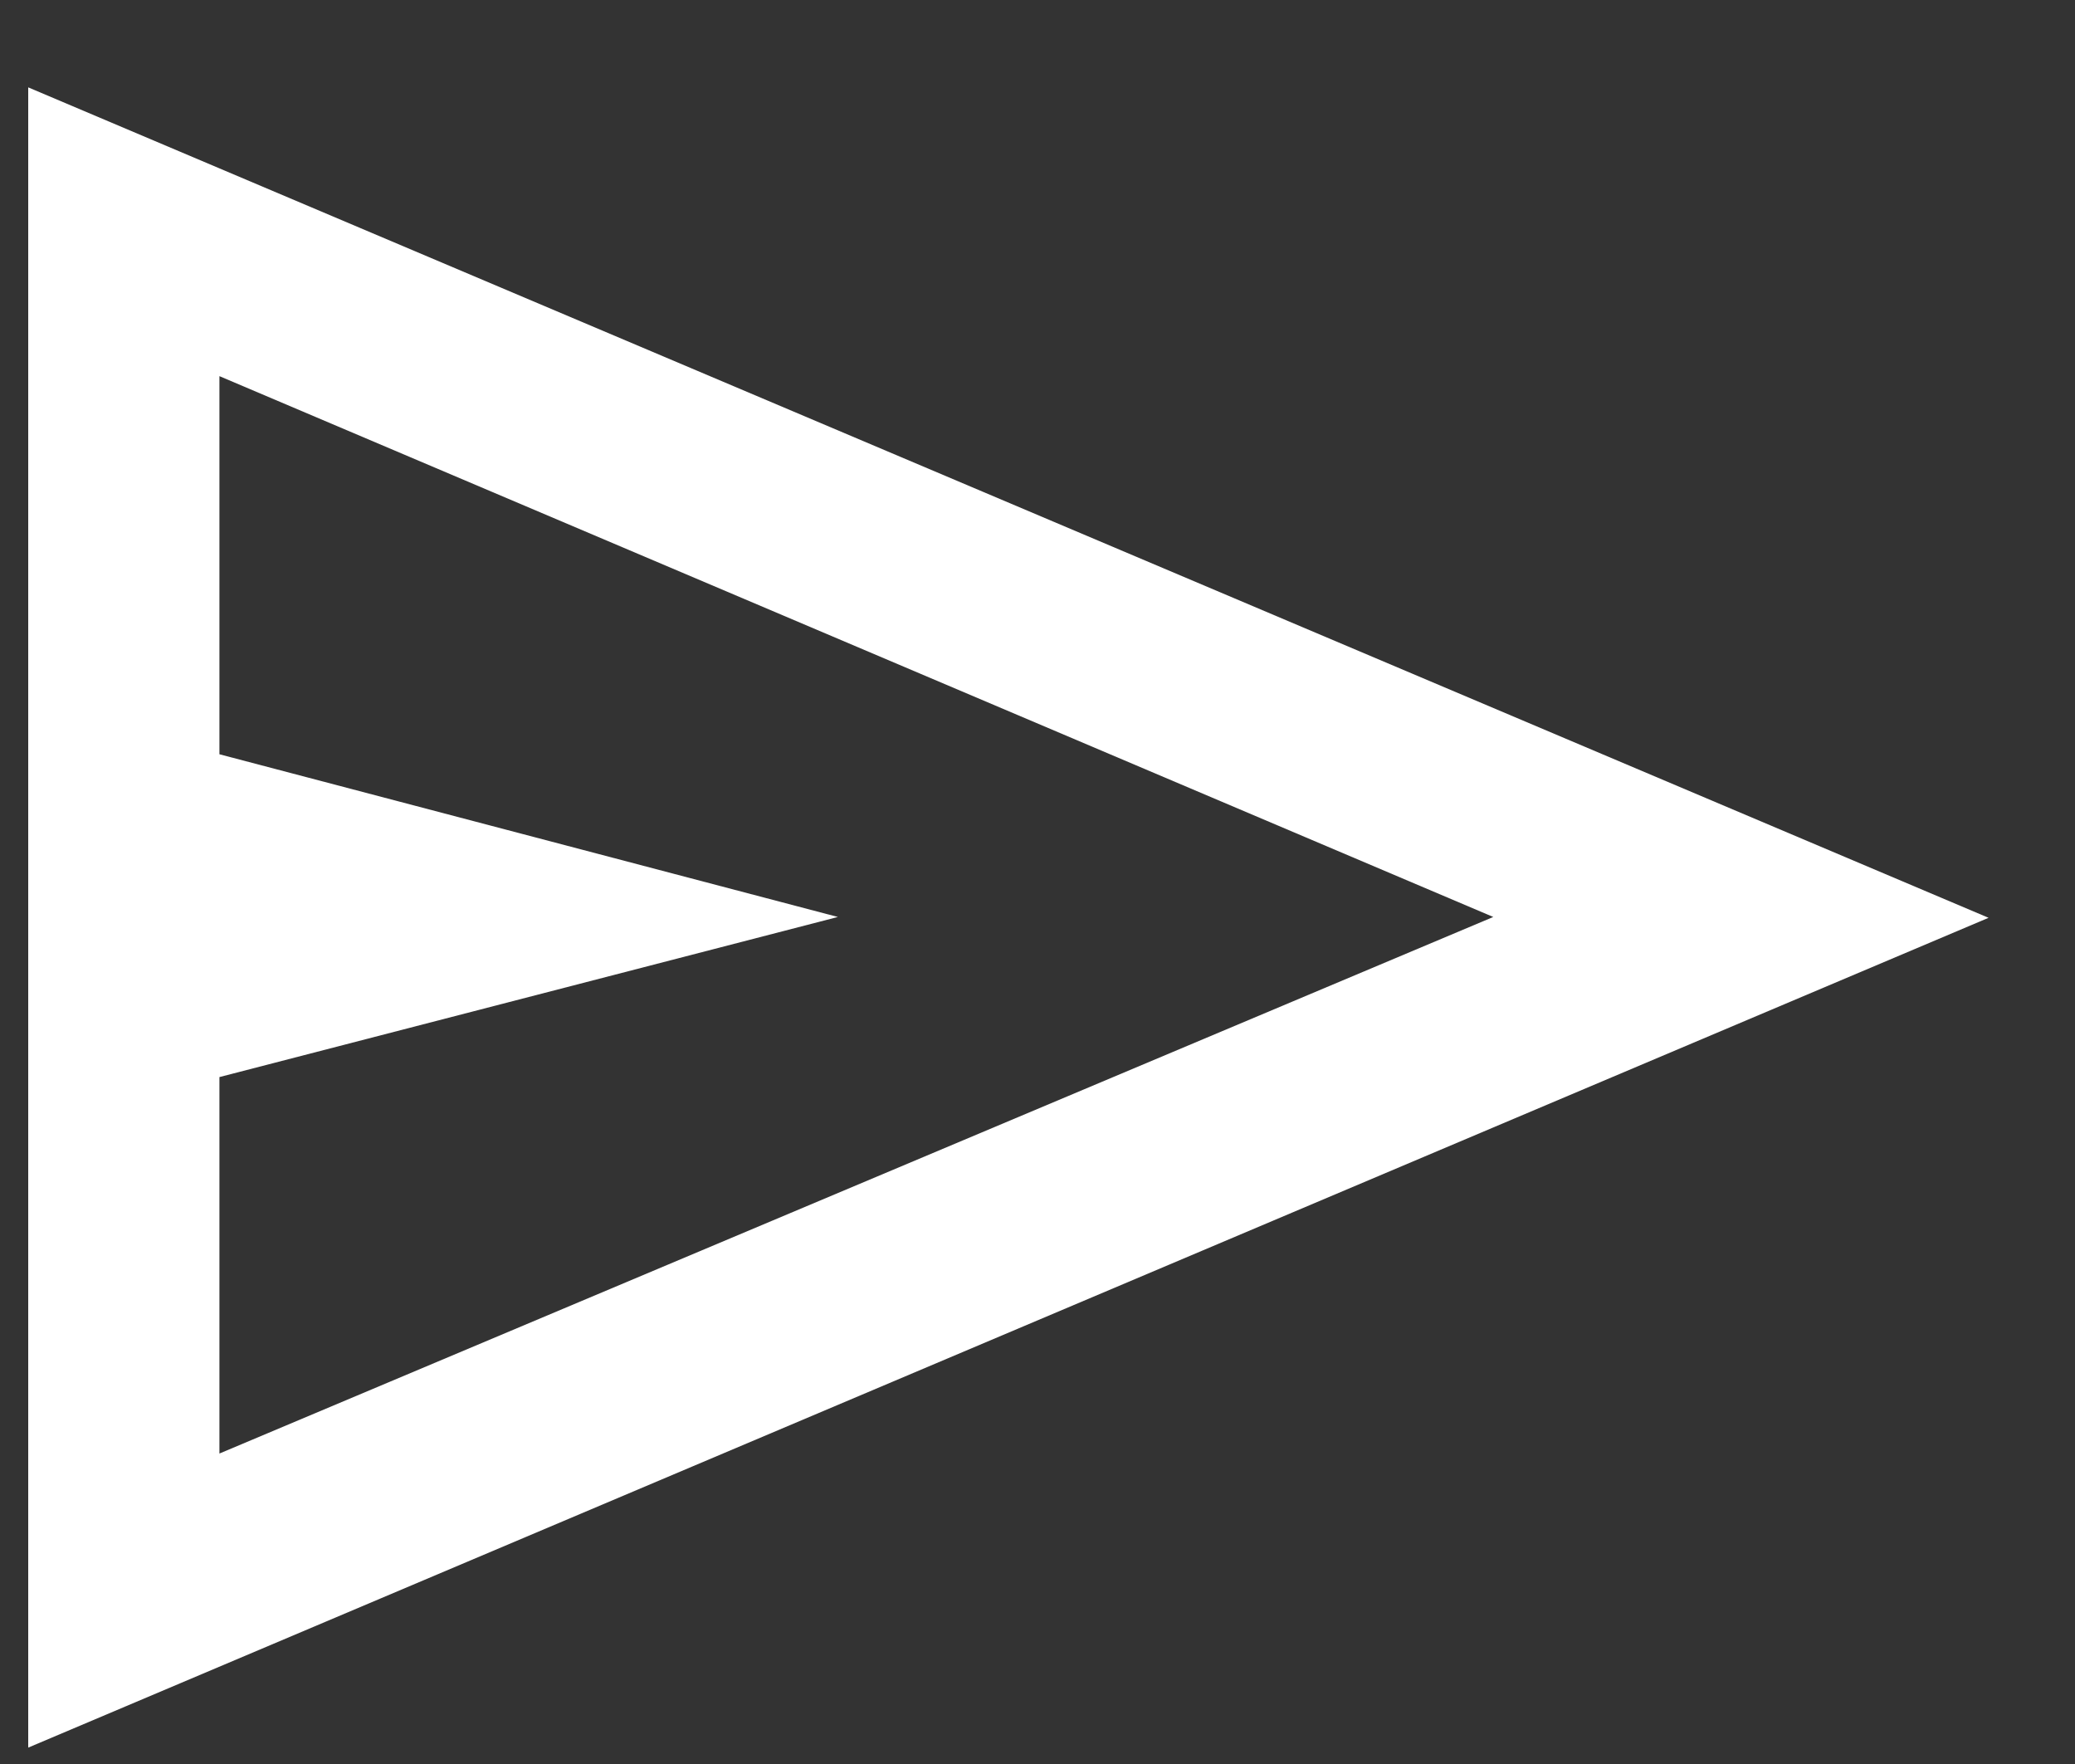 <svg width="20" height="17" viewBox="0 0 20 17" fill="none" xmlns="http://www.w3.org/2000/svg">
<rect x="0" y="0" width="20" height="17" fill="#333333" stroke="none"/>
<path d="M0.272 16.842V0.842L19.167 8.845L0.272 16.842ZM2.115 14.008L14.393 8.837L2.115 3.625V7.269L8.076 8.837L2.115 10.38V14.008Z" fill="white"/>
</svg>
